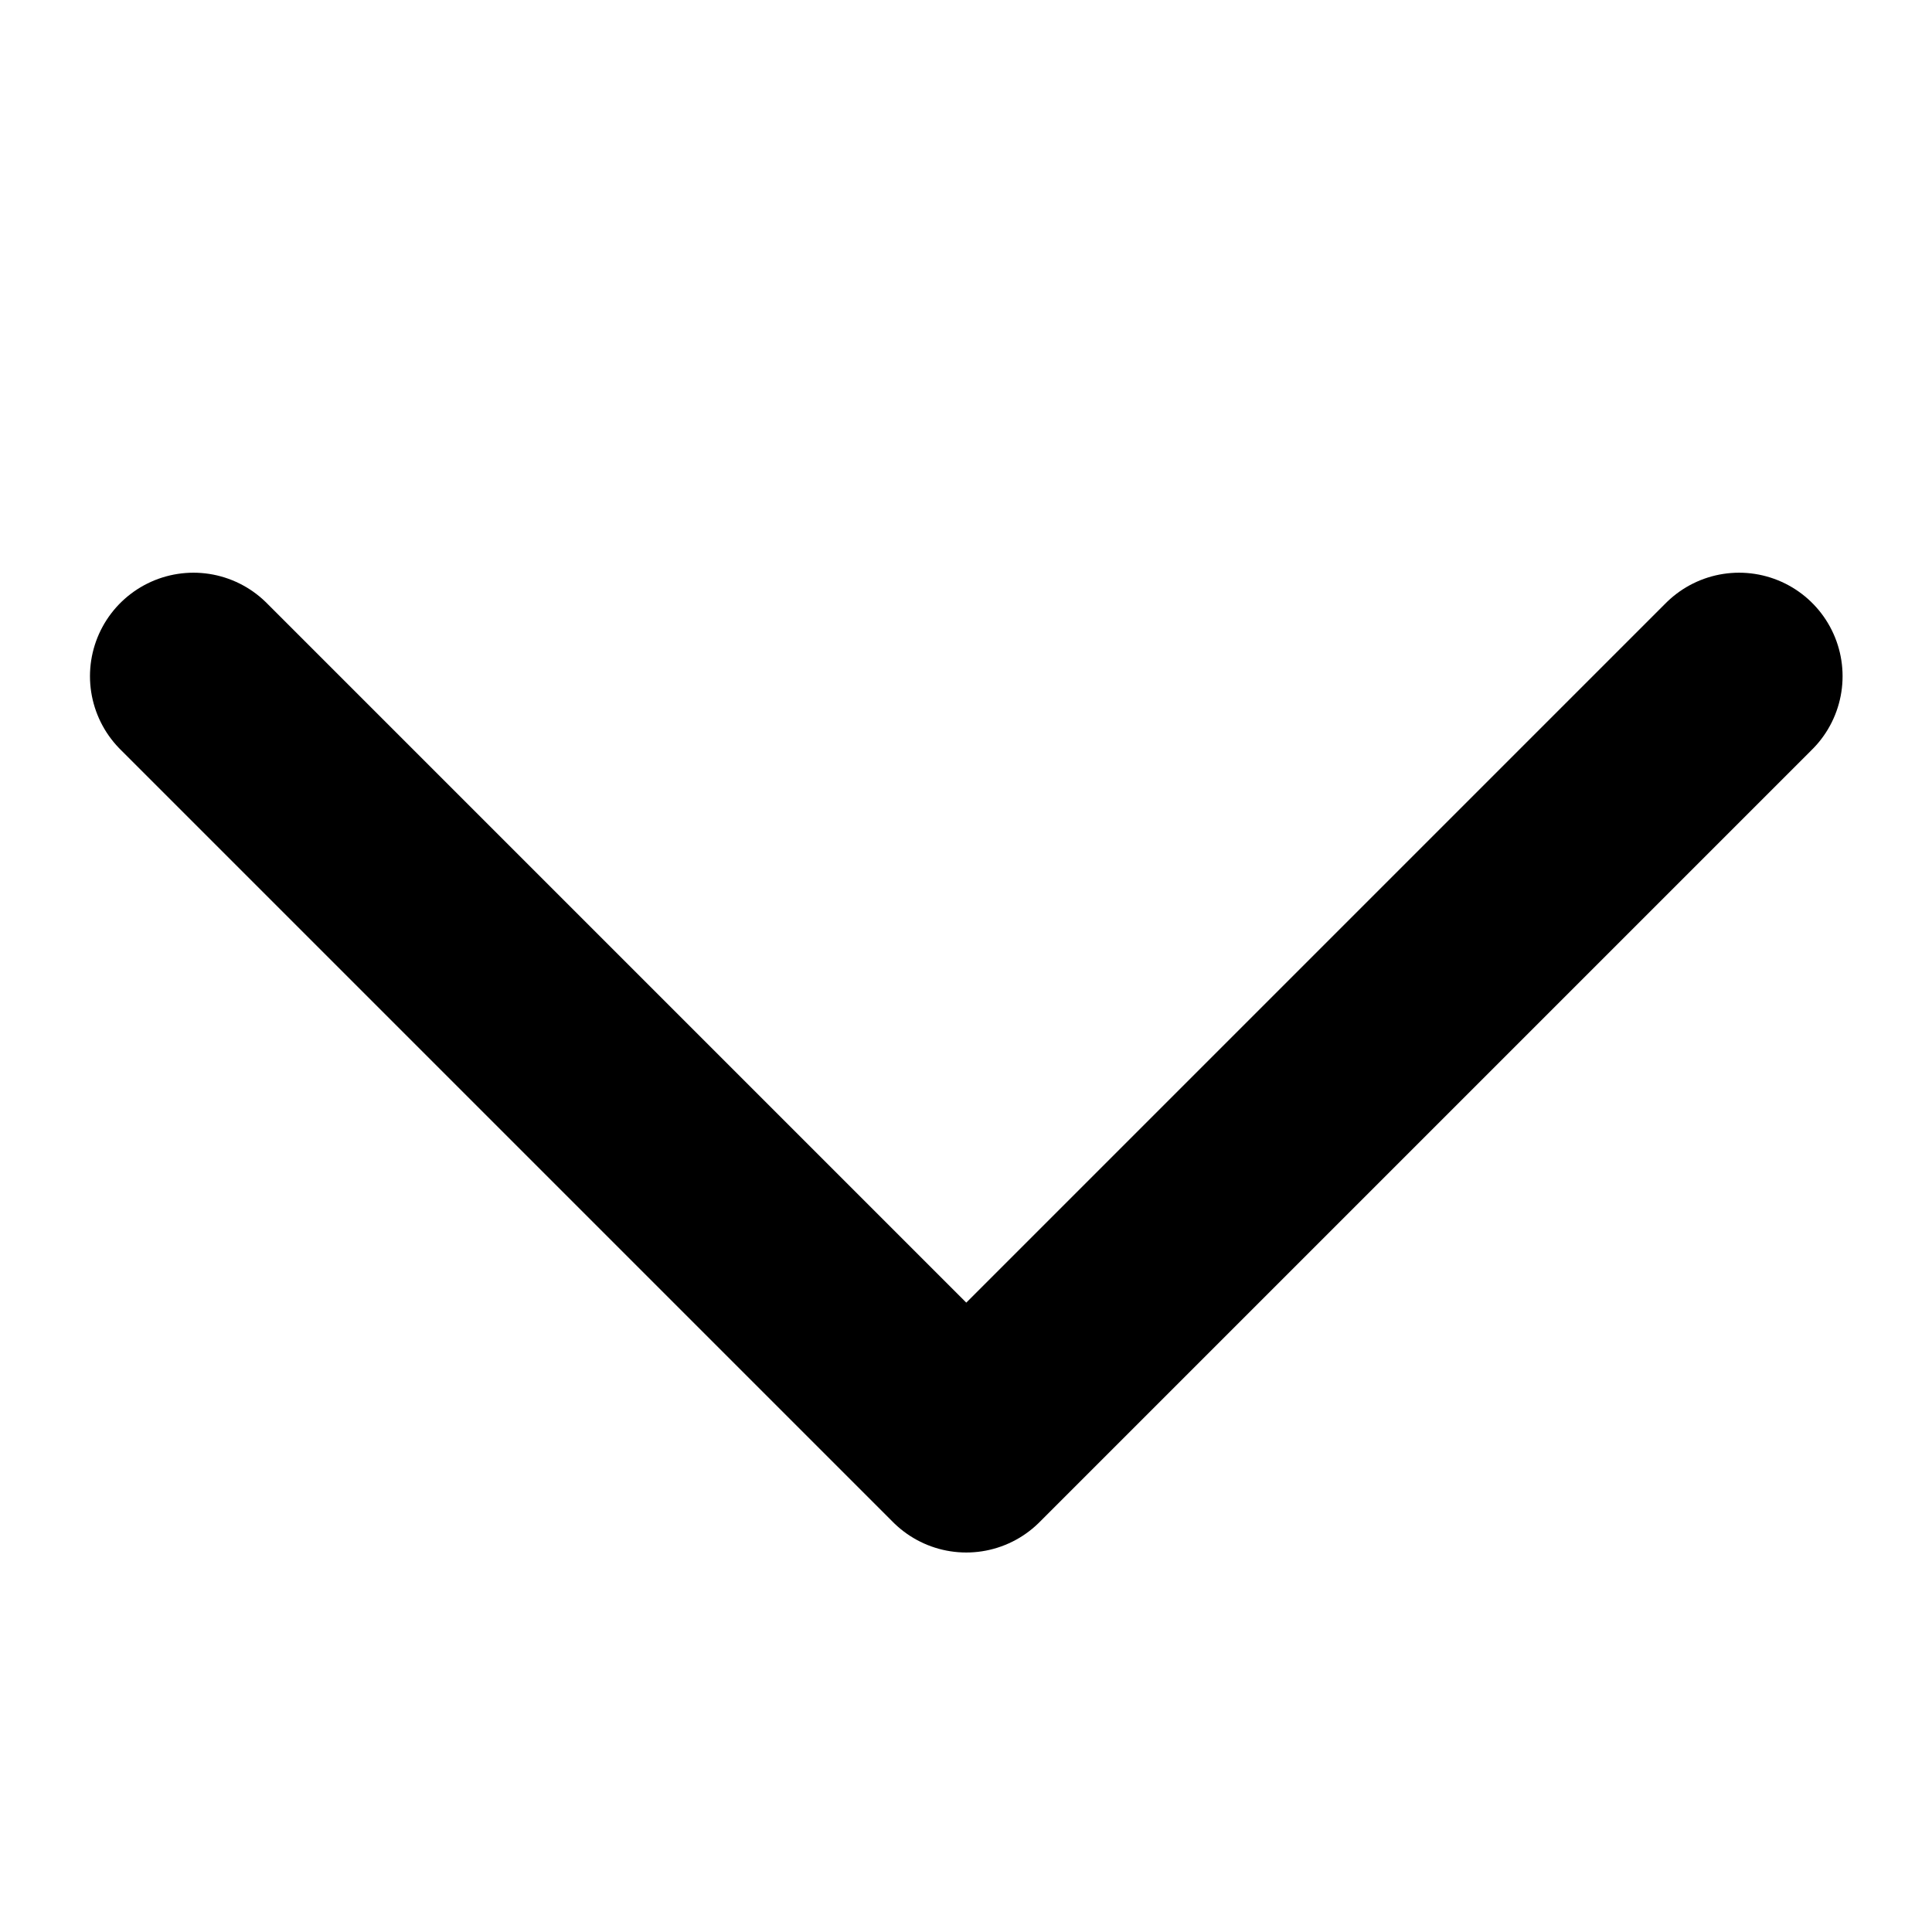 <svg width="14" height="14" viewBox="0 0 14 14" fill="none" xmlns="http://www.w3.org/2000/svg">
  <path d="M12.602 4.9L7.002 10.5L1.402 4.9" stroke="currentColor" stroke-width="1.5" stroke-linecap="round"
    stroke-linejoin="round" />
</svg>